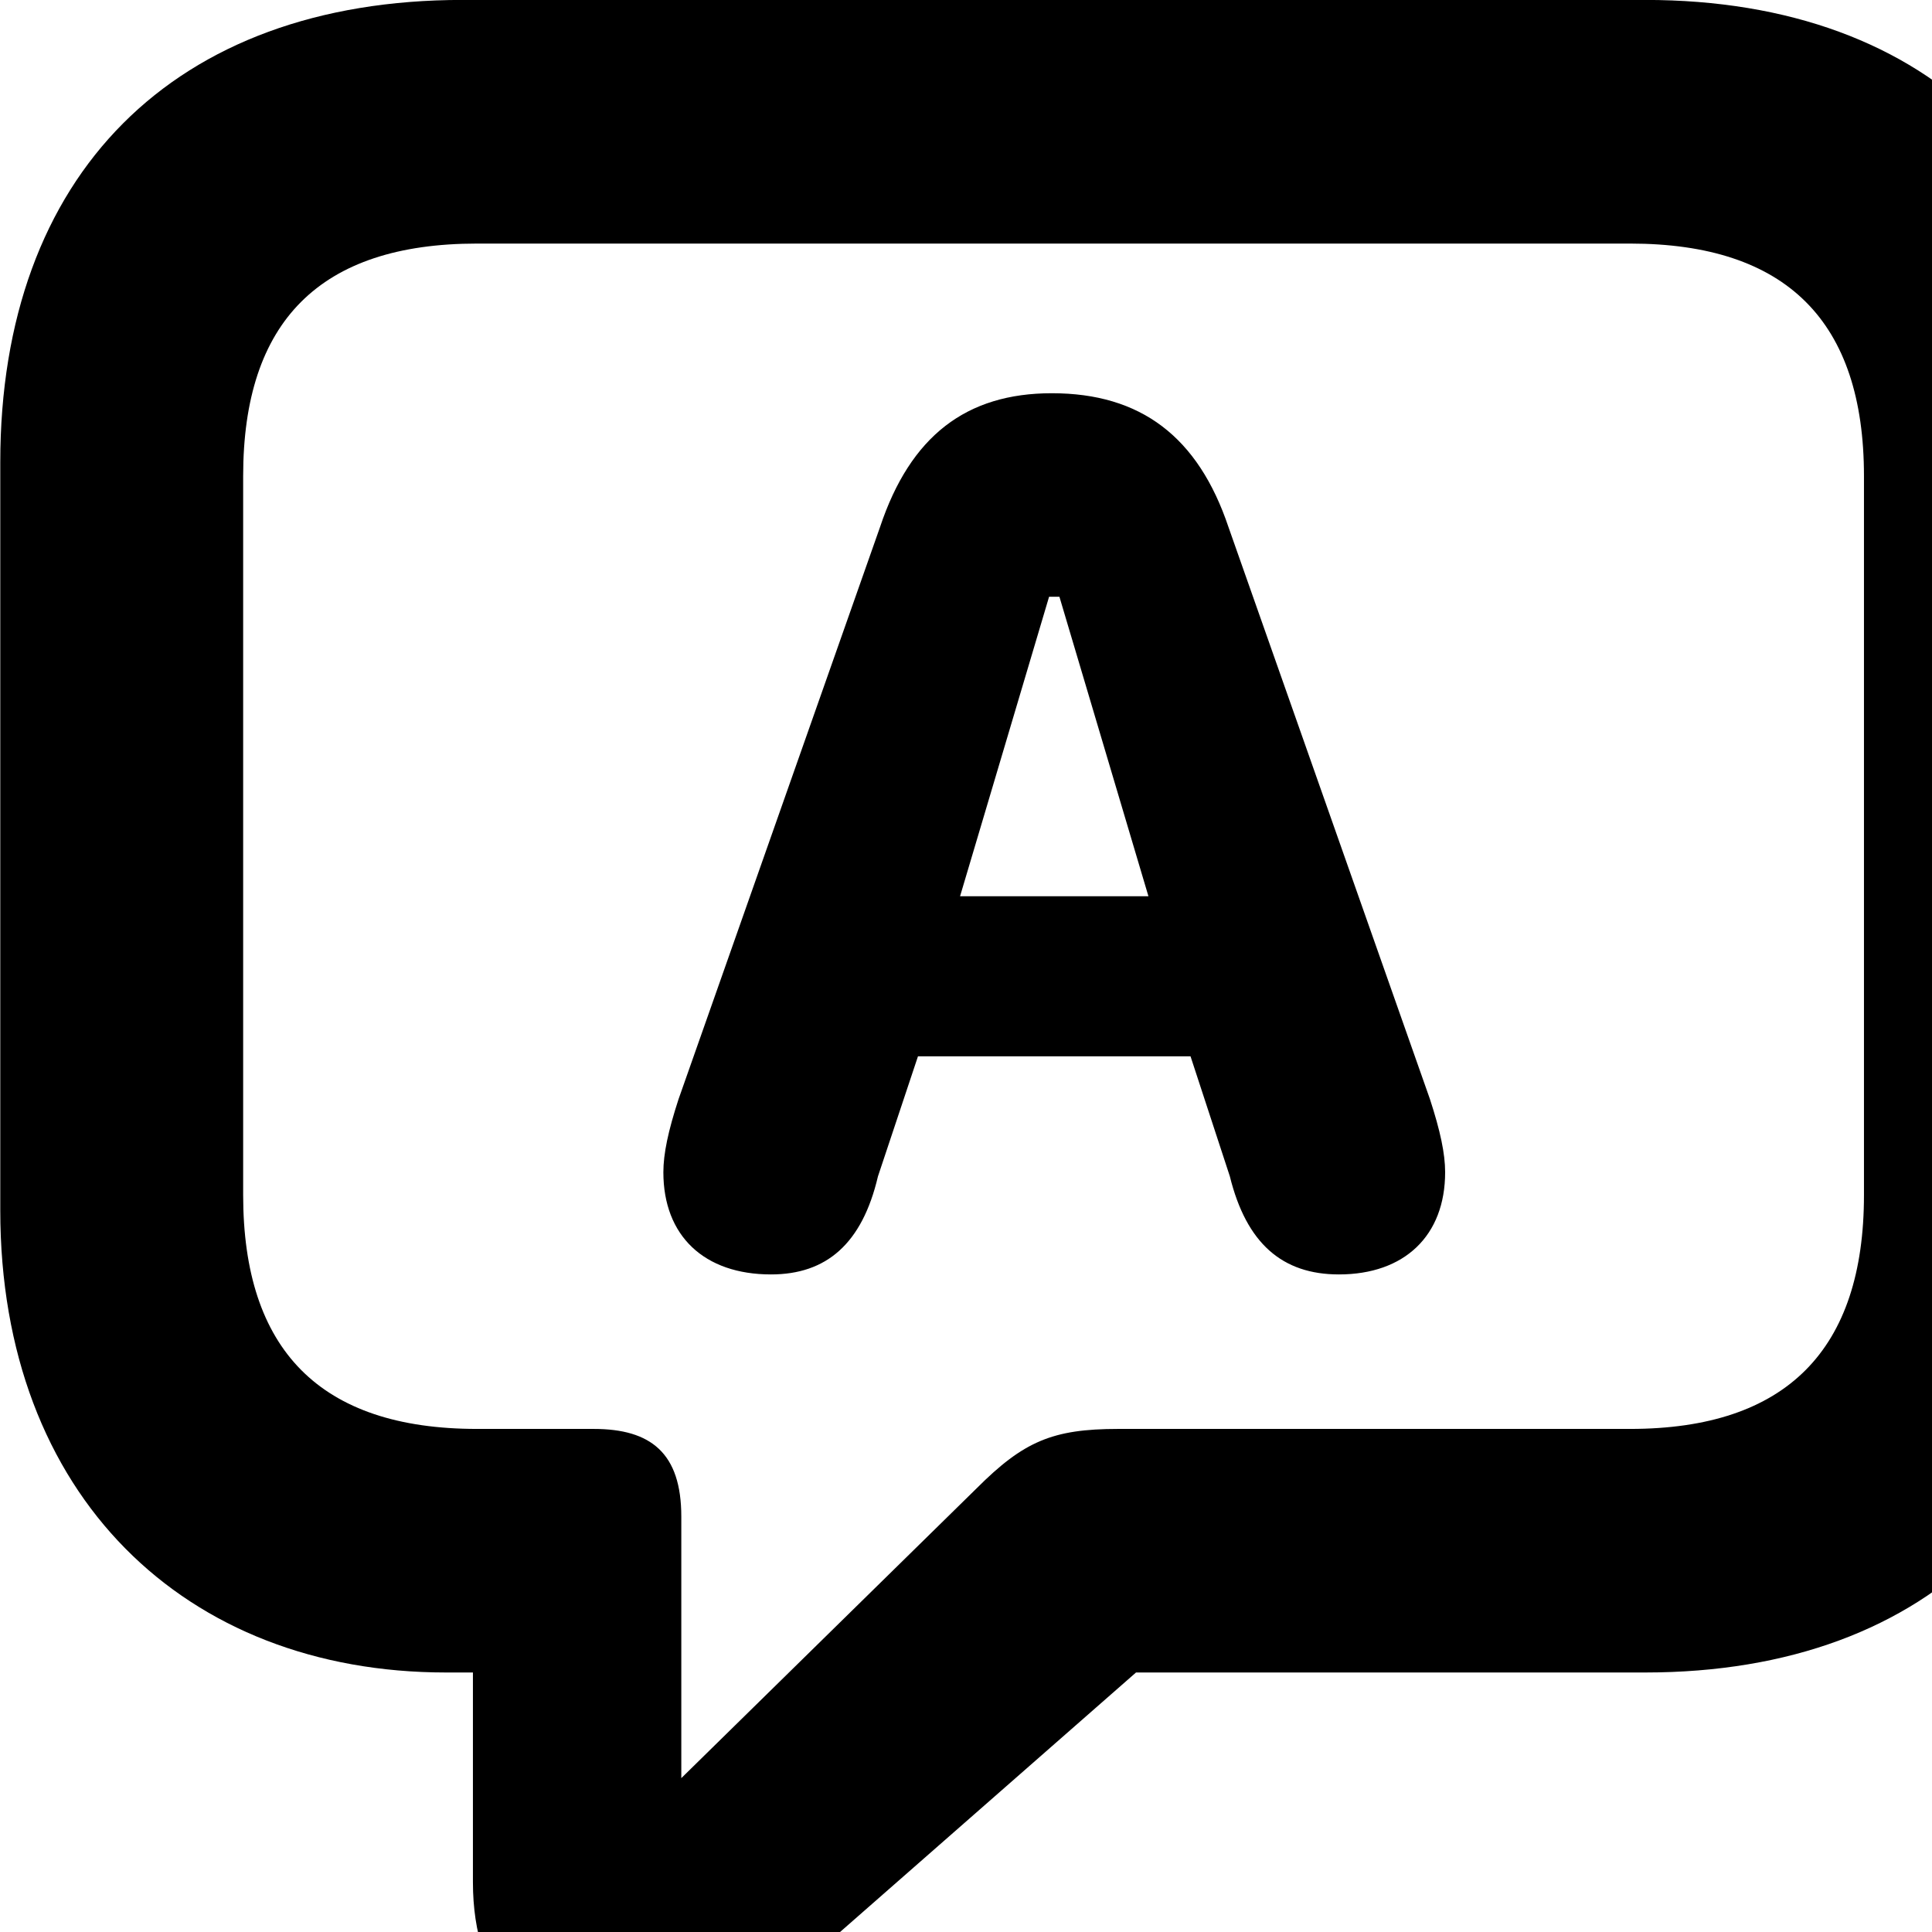 <svg xmlns="http://www.w3.org/2000/svg" viewBox="0 0 28 28" width="28" height="28">
  <path d="M9.024 29.68C9.954 29.68 10.694 29.29 11.844 28.29L16.464 24.239H23.844C28.024 24.239 30.544 21.68 30.544 17.54V6.699C30.544 2.539 28.024 -0.001 23.844 -0.001H6.704C2.514 -0.001 0.004 2.539 0.004 6.699V17.54C0.004 21.68 2.684 24.239 6.464 24.239H6.854V27.279C6.854 28.77 7.674 29.68 9.024 29.68ZM9.874 25.77V21.98C9.874 21.059 9.434 20.709 8.604 20.709H6.914C4.634 20.709 3.524 19.559 3.524 17.32V6.899C3.524 4.66 4.634 3.53 6.914 3.53H23.624C25.894 3.53 27.014 4.66 27.014 6.899V17.32C27.014 19.559 25.894 20.709 23.624 20.709H16.204C15.254 20.709 14.834 20.89 14.154 21.57ZM11.174 18.47C11.974 18.47 12.494 18.029 12.724 17.049L13.304 15.309H17.254L17.824 17.049C18.064 18.02 18.584 18.47 19.404 18.47C20.354 18.47 20.944 17.91 20.944 16.989C20.944 16.72 20.874 16.39 20.724 15.93L17.804 7.639C17.364 6.33 16.534 5.699 15.244 5.699C14.004 5.699 13.194 6.319 12.754 7.639L9.834 15.93C9.684 16.39 9.614 16.72 9.614 16.989C9.614 17.91 10.204 18.47 11.174 18.47ZM13.914 12.989L15.204 8.649H15.354L16.644 12.989Z" />
</svg>
